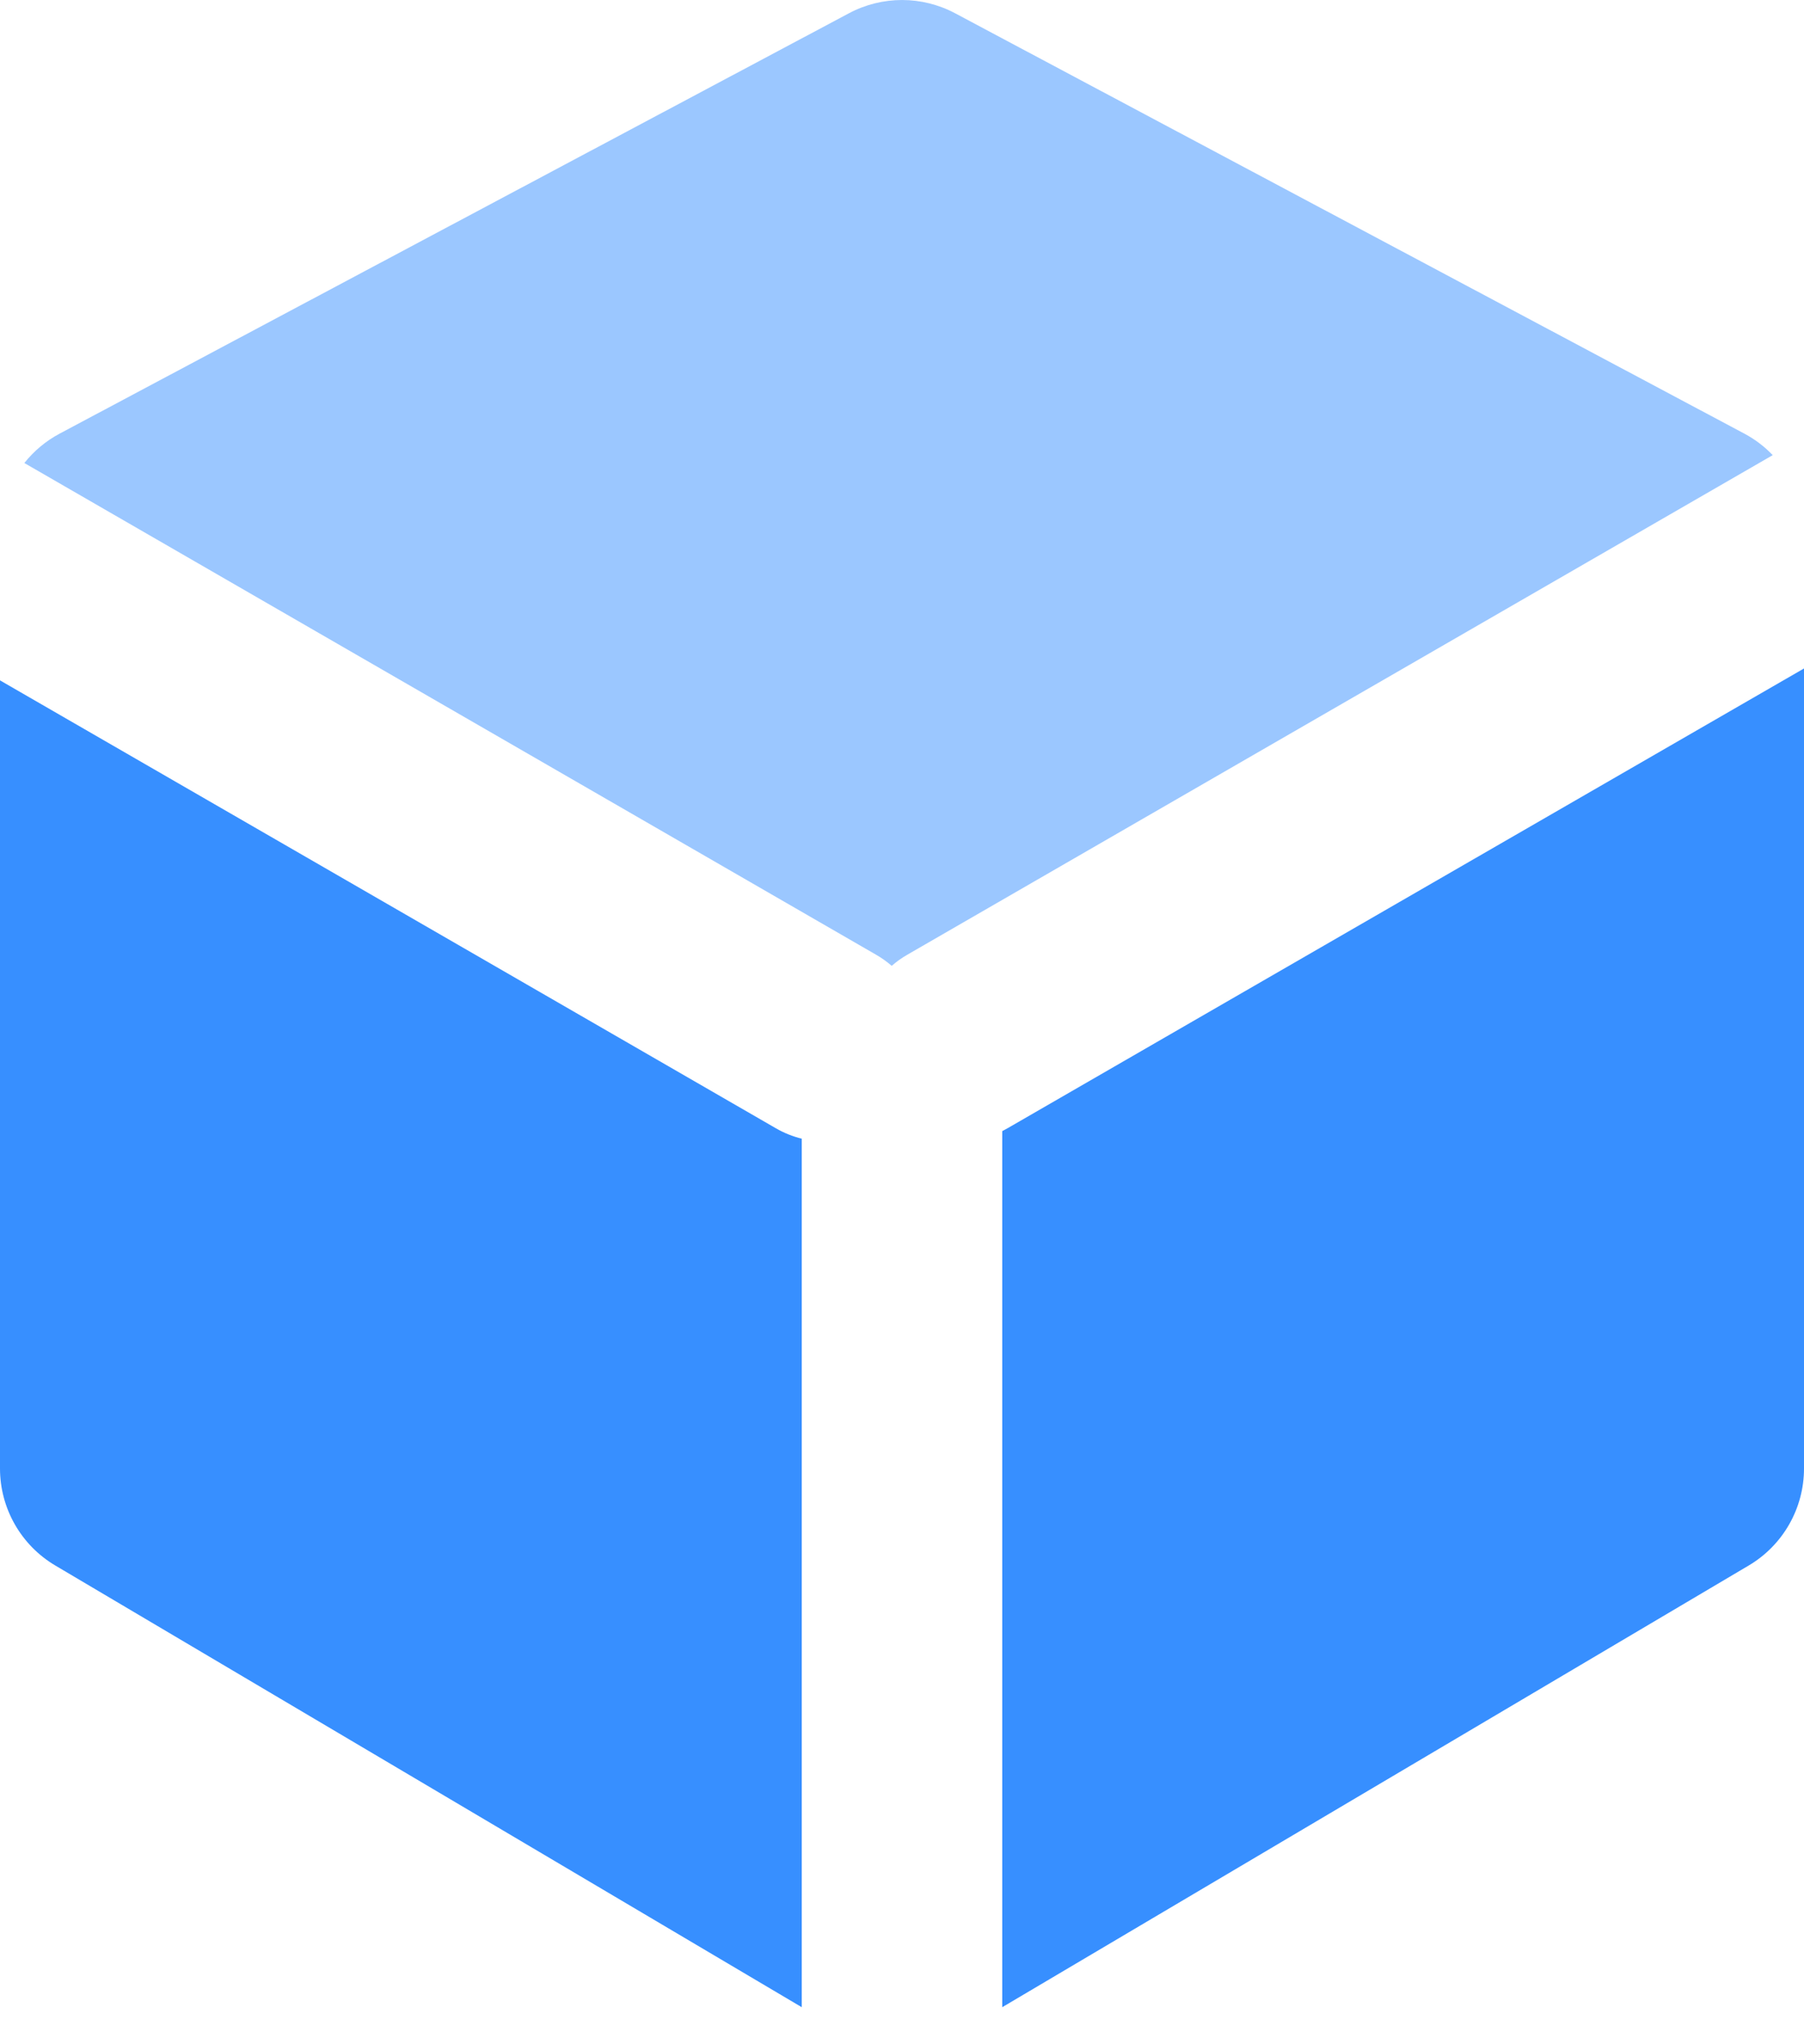 <svg width="30" height="34" viewBox="0 0 30 34" fill="none" xmlns="http://www.w3.org/2000/svg">
<path fill-rule="evenodd" clip-rule="evenodd" d="M0 11.316L12.9 18.764C13.039 18.845 13.185 18.902 13.333 18.939V33.384L0.92 26.038C0.35 25.701 0 25.087 0 24.425V11.316ZM30 11.118V24.425C30 25.087 29.65 25.701 29.08 26.038L16.667 33.384V18.813C16.697 18.797 16.727 18.781 16.757 18.764L30 11.118V11.118Z" fill="#378FFF"/>
<path opacity="0.499" fill-rule="evenodd" clip-rule="evenodd" d="M0.405 7.701C0.563 7.502 0.762 7.334 0.994 7.211L14.119 0.22C14.67 -0.073 15.331 -0.073 15.882 0.22L29.006 7.211C29.185 7.306 29.344 7.428 29.48 7.57L15.09 15.878C14.995 15.932 14.908 15.995 14.829 16.064C14.749 15.995 14.662 15.932 14.567 15.878L0.405 7.701Z" fill="#378FFF"/>
</svg>
